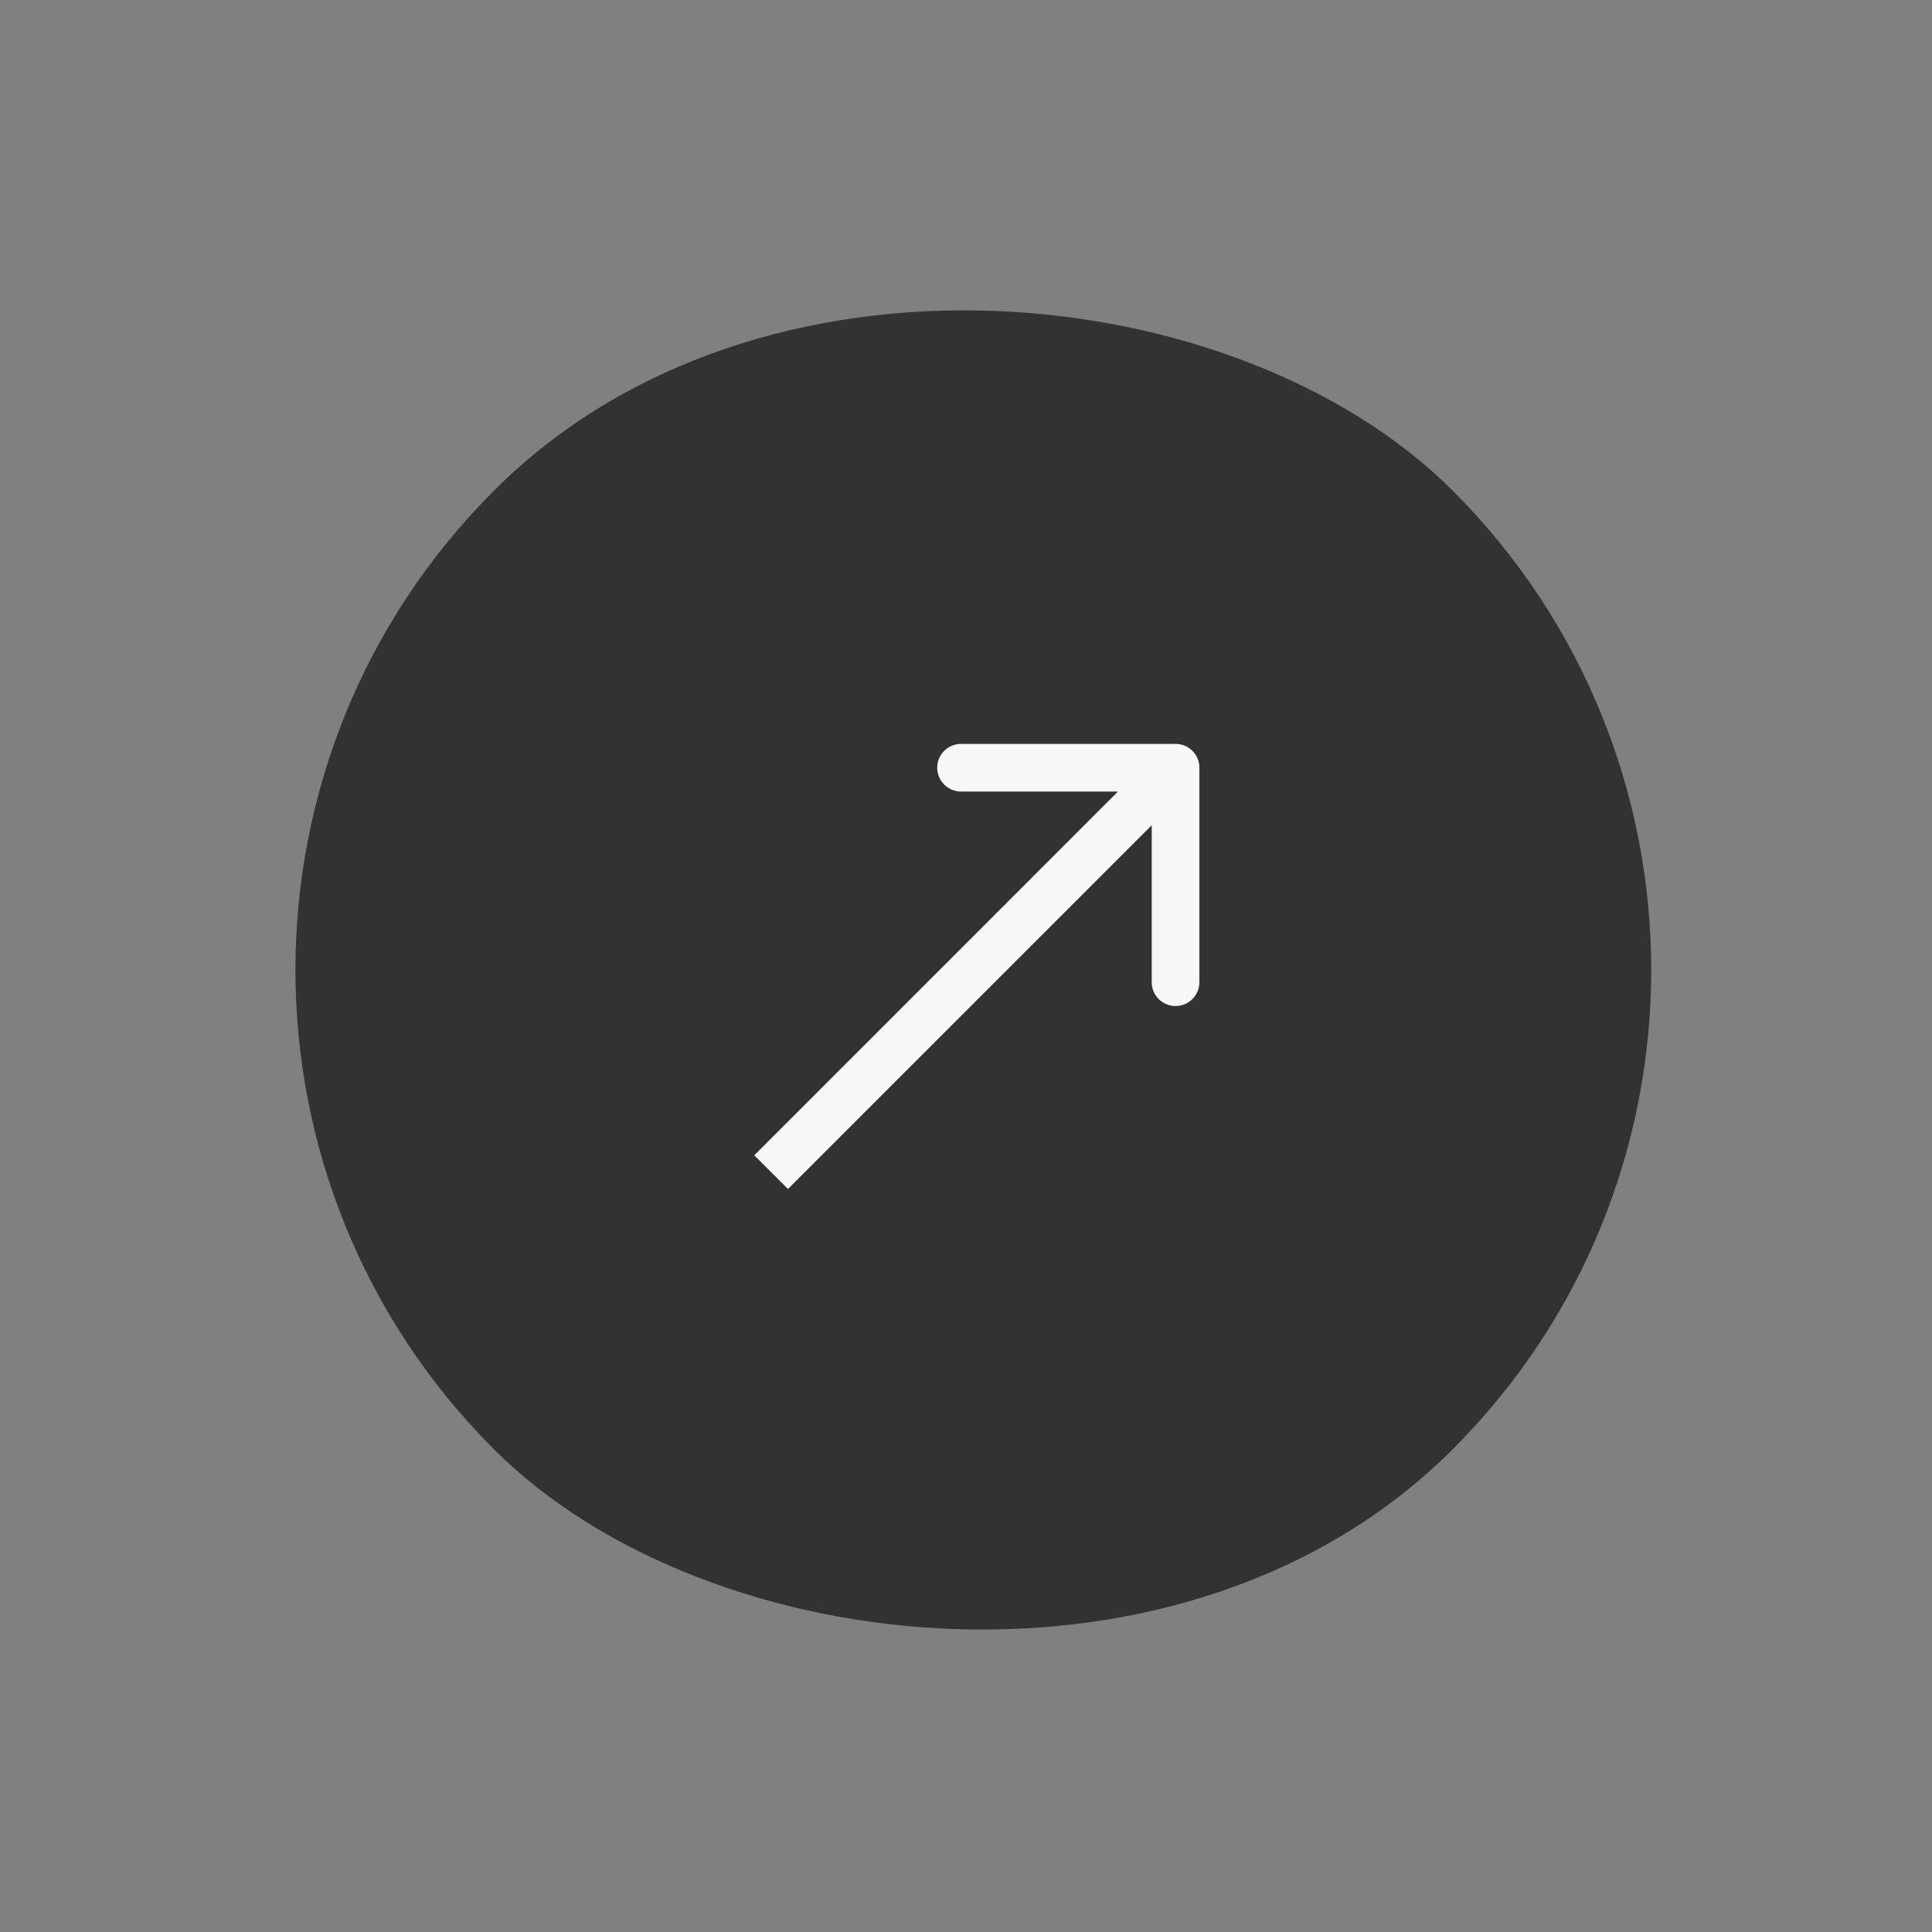 <svg width="57" height="57" viewBox="0 0 57 57" fill="none" xmlns="http://www.w3.org/2000/svg">
<rect x="0" y="0" width="57" height="57" fill="#808080" stroke="none"/>
<g style="mix-blend-mode:screen">
<rect x="0.432" y="28.617" width="40" height="40" rx="20" transform="rotate(-45 0.432 28.617)" fill="#323232"/>
<path d="M35.386 22.65C35.386 22.261 35.071 21.947 34.682 21.947L28.354 21.947C27.966 21.947 27.651 22.261 27.651 22.65C27.651 23.038 27.966 23.353 28.354 23.353L33.979 23.353L33.979 28.978C33.979 29.366 34.294 29.681 34.682 29.681C35.071 29.681 35.386 29.366 35.386 28.978L35.386 22.65ZM23.247 35.079L35.18 23.147L34.185 22.152L22.253 34.085L23.247 35.079Z" fill="#F7F7F7"/>
</g>
</svg>
